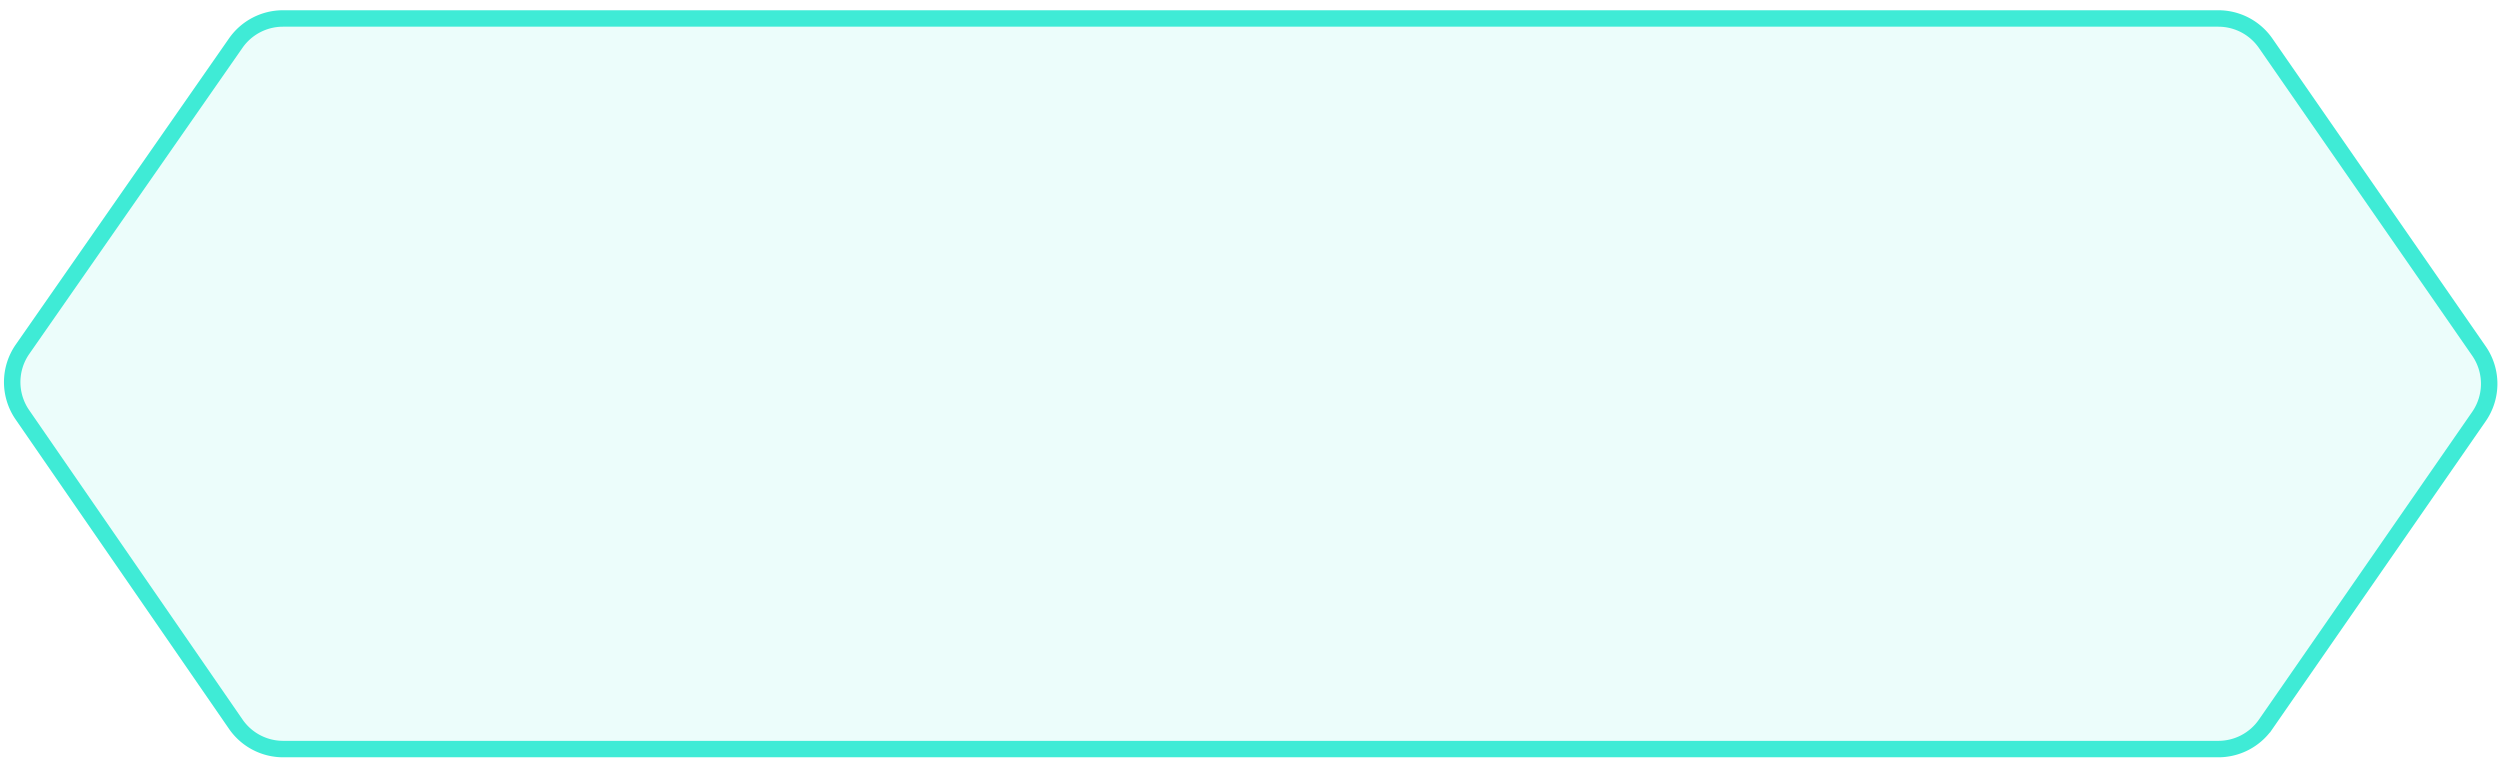 <svg width="228" height="70" viewBox="0 0 228 70" xmlns="http://www.w3.org/2000/svg">
    <path d="M227.014 35a5.244 5.244 0 0 1-.935 2.99l-19.45 28.065a5.25 5.25 0 0 1-4.315 2.26H25.824a5.25 5.25 0 0 1-4.322-2.27L2.042 37.829a5.244 5.244 0 0 1 .014-5.981L21.498 3.935a5.25 5.25 0 0 1 4.308-2.25h176.508a5.25 5.25 0 0 1 4.315 2.26l19.45 28.064c.623.9.935 1.945.935 2.991z" fill="#3FEBD5" stroke="#3FEBD6" stroke-width="1.5" fill-rule="evenodd" fill-opacity=".1"/>
</svg>
